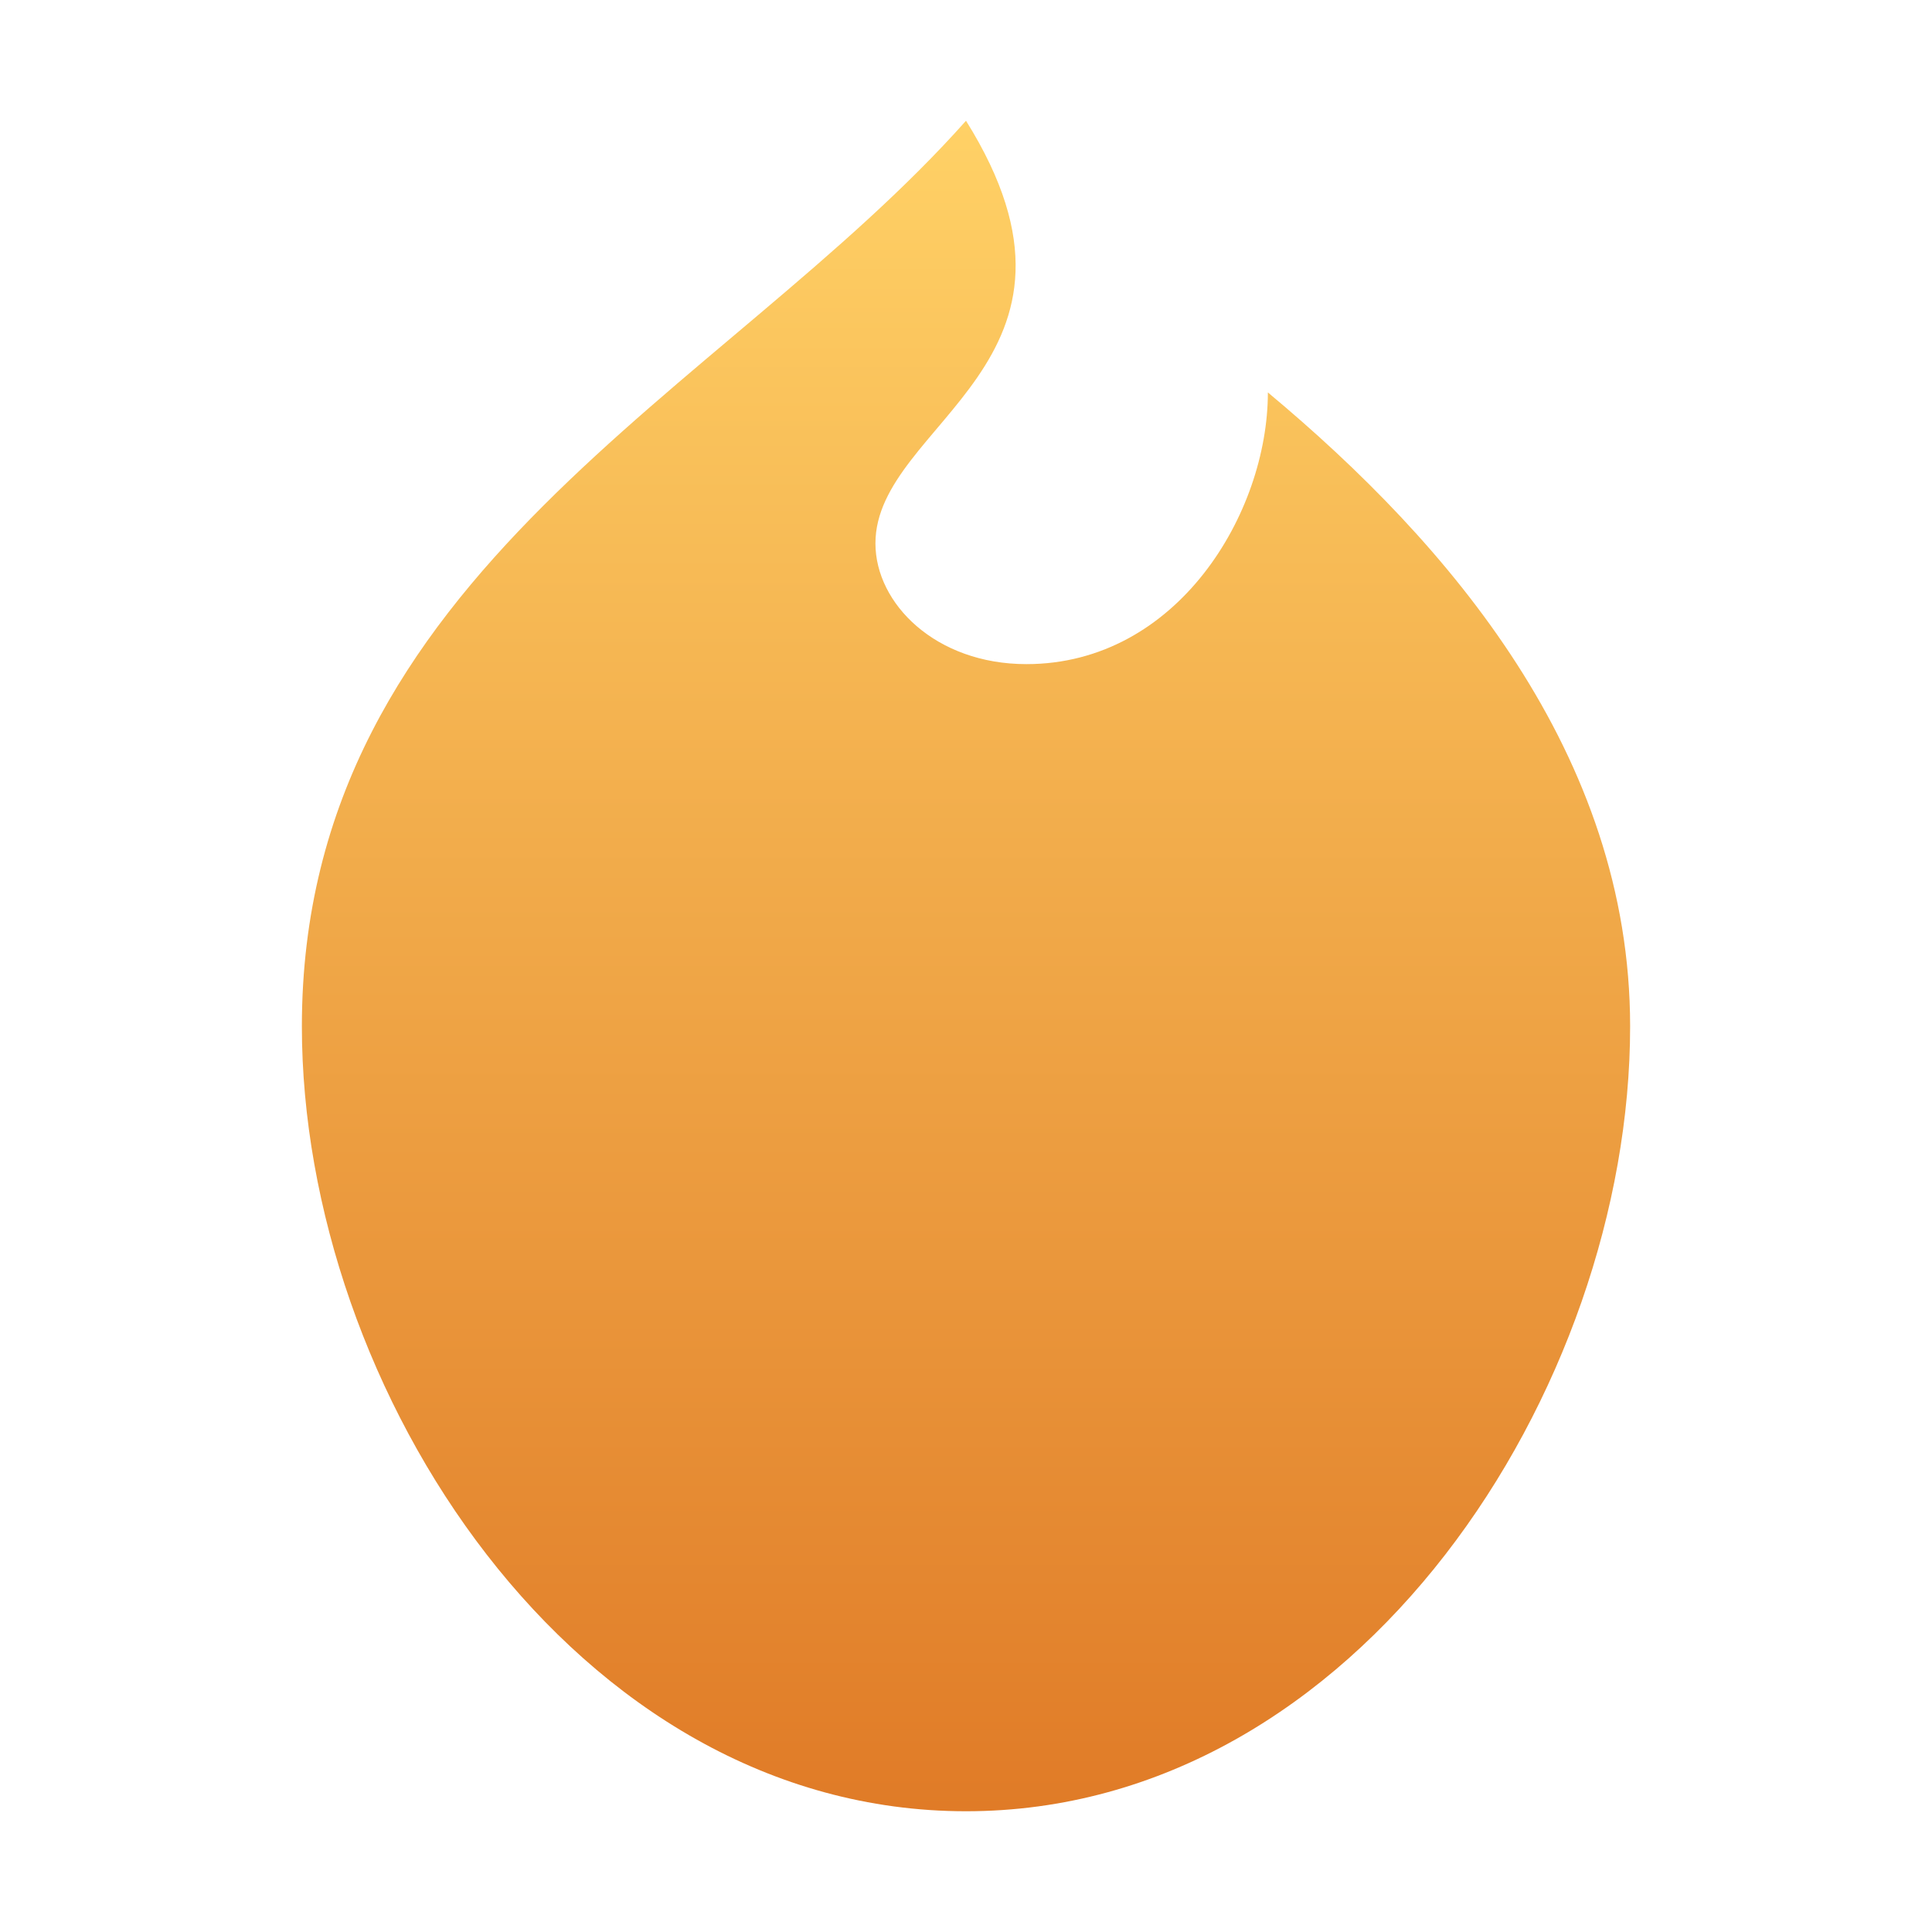 <svg xmlns="http://www.w3.org/2000/svg" viewBox="0 0 64 64">
  <defs><linearGradient id="g" x1="0" x2="0" y1="0" y2="1">
    <stop offset="0%" stop-color="#FFD166"/><stop offset="100%" stop-color="#E07B27"/>
  </linearGradient></defs>
  <path fill="url(#g)" d="M32 4c5 8-3 10-3 14 0 2 2 4 5 4 5 0 8-5 8-9 6 5 12 12 12 21 0 12-9 26-22 26S10 46 10 34c0-15 14-21 22-30z"/>
</svg>
